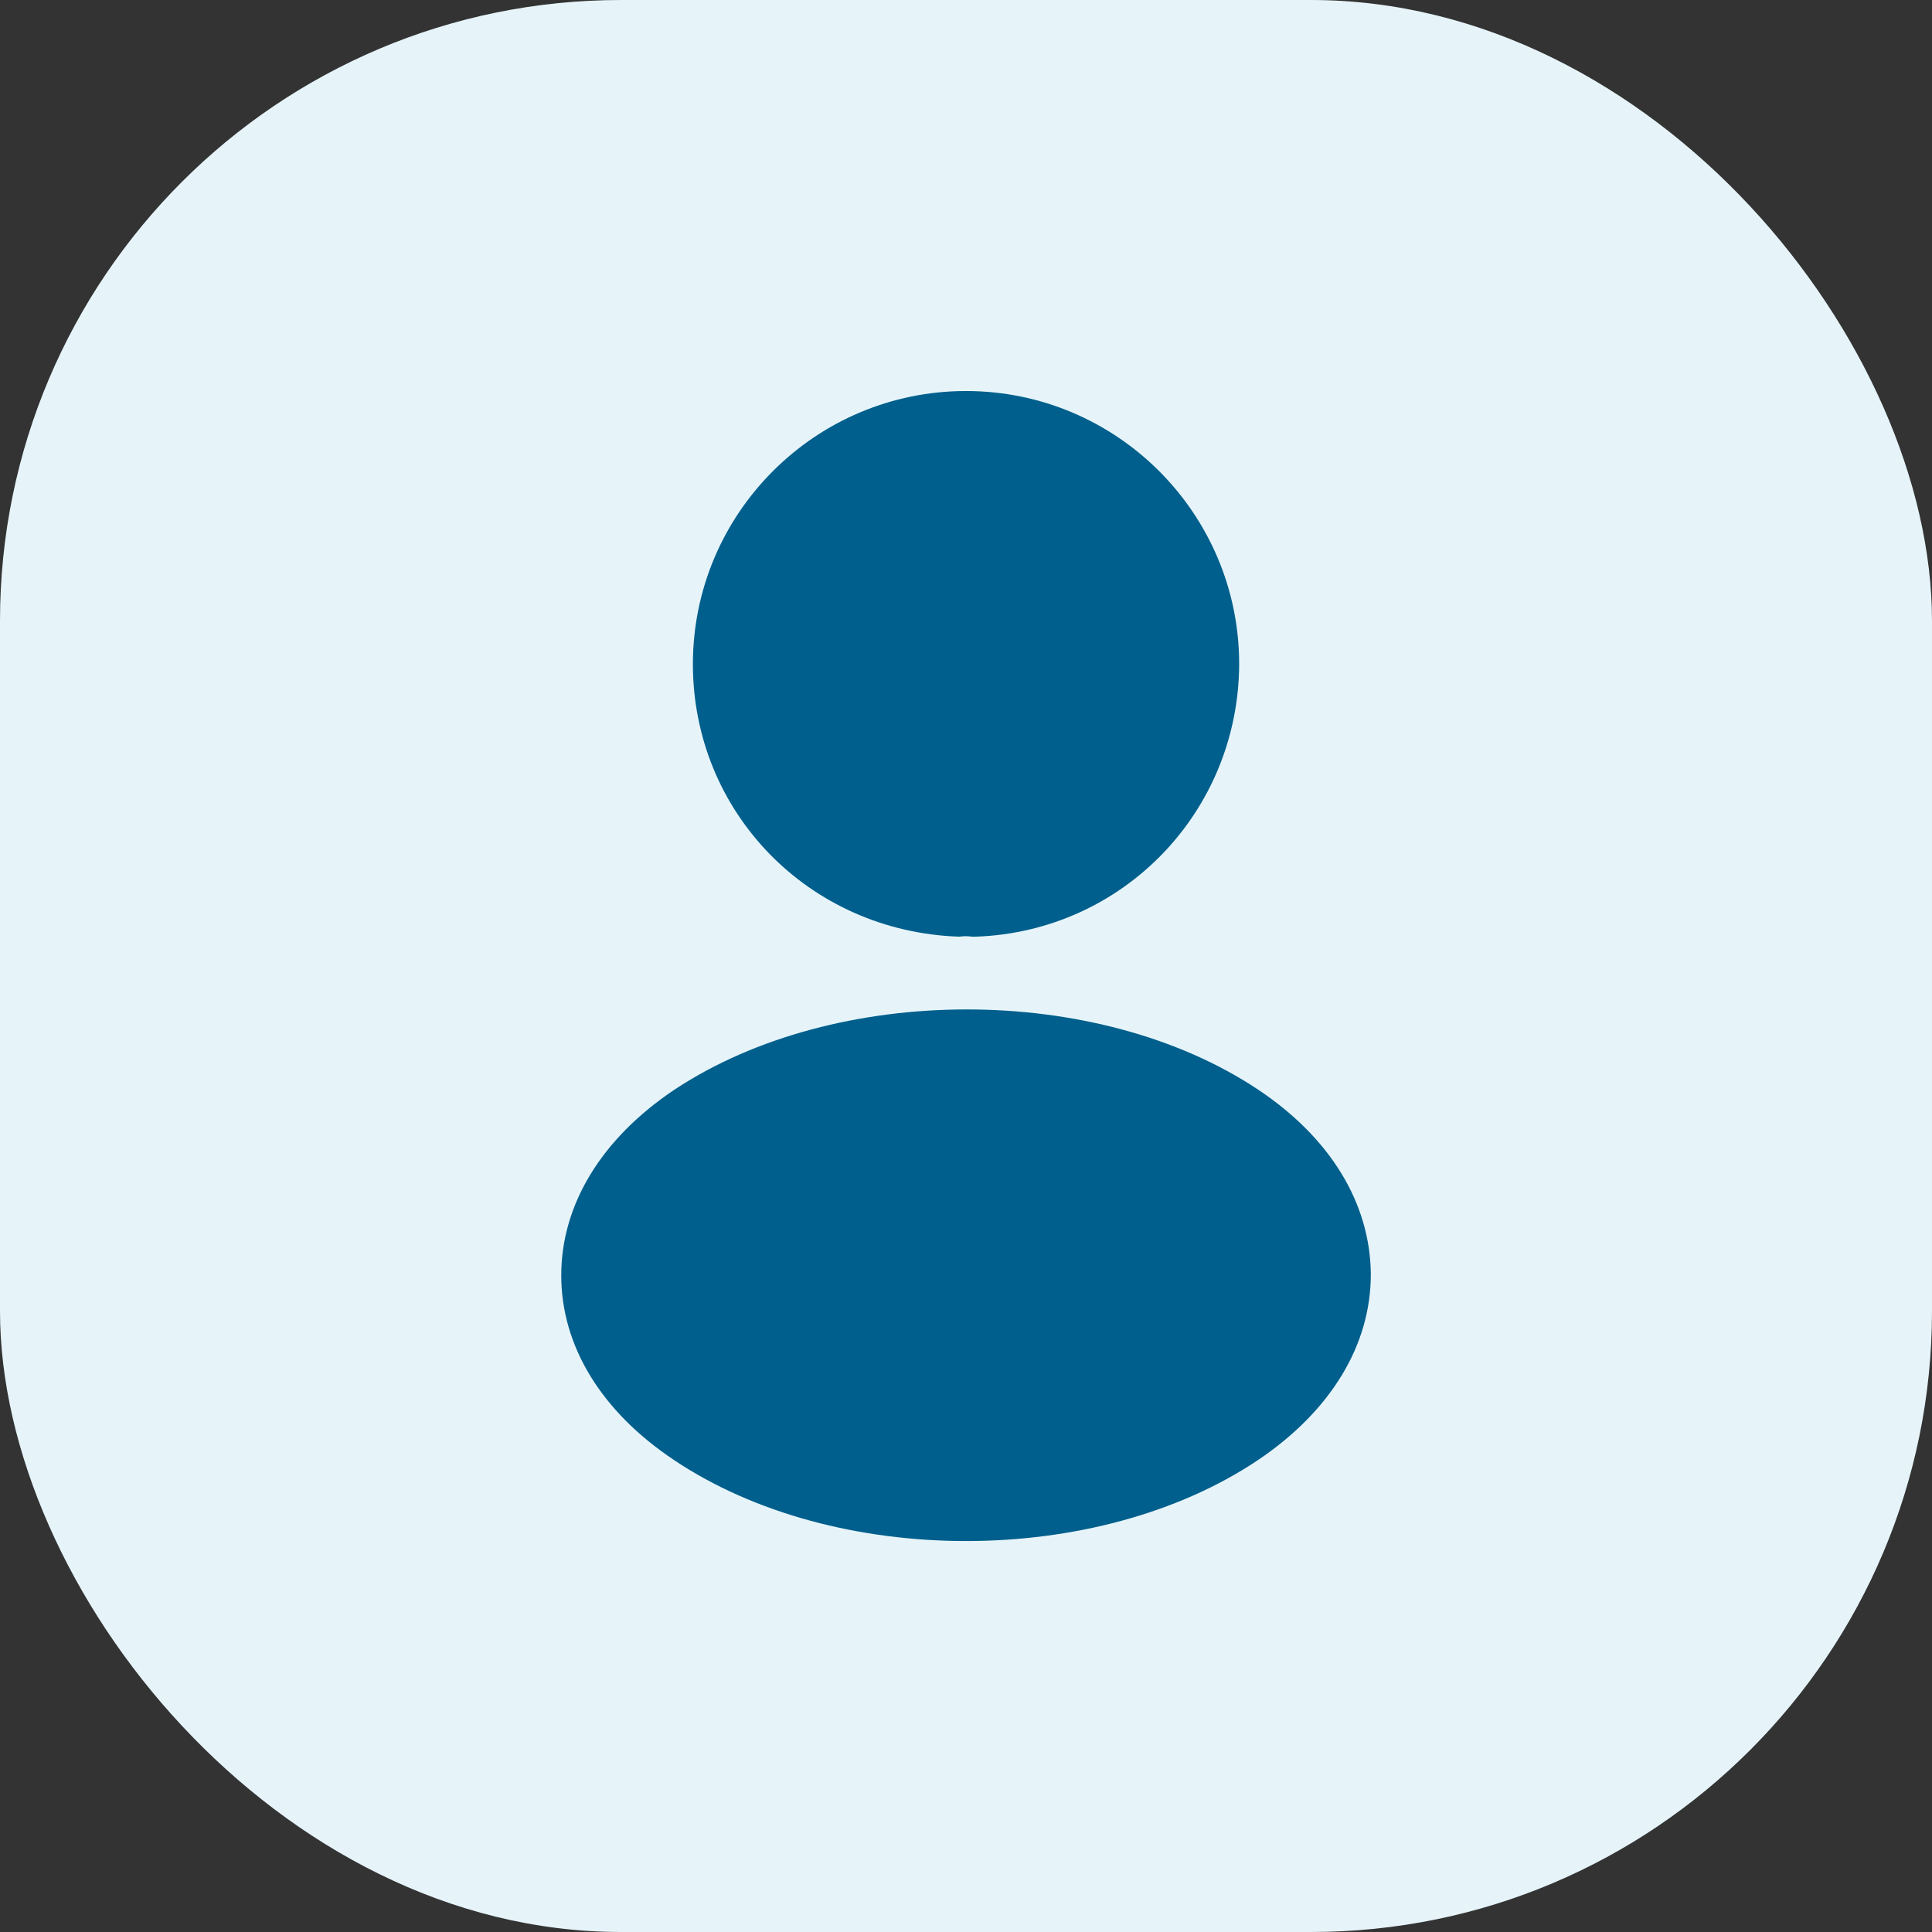 <svg width="28" height="28" viewBox="0 0 28 28" fill="none" xmlns="http://www.w3.org/2000/svg">
<rect x="0" y="0" width="28" height="28" fill="#333333" stroke="none"/>
<rect width="28" height="28" rx="9" fill="#E6F4FA"/>
<path d="M14 5.667C11.817 5.667 10.042 7.441 10.042 9.625C10.042 11.767 11.717 13.5 13.9 13.575C13.967 13.566 14.034 13.566 14.084 13.575C14.1 13.575 14.109 13.575 14.125 13.575C14.134 13.575 14.134 13.575 14.142 13.575C16.275 13.5 17.95 11.767 17.959 9.625C17.959 7.441 16.184 5.667 14 5.667Z" fill="#005F8C"/>
<path d="M18.234 15.792C15.909 14.242 12.117 14.242 9.775 15.792C8.717 16.5 8.134 17.459 8.134 18.484C8.134 19.509 8.717 20.459 9.767 21.159C10.934 21.942 12.467 22.334 14.001 22.334C15.534 22.334 17.067 21.942 18.234 21.159C19.284 20.45 19.867 19.5 19.867 18.467C19.859 17.442 19.284 16.492 18.234 15.792Z" fill="#005F8C"/>
</svg>
